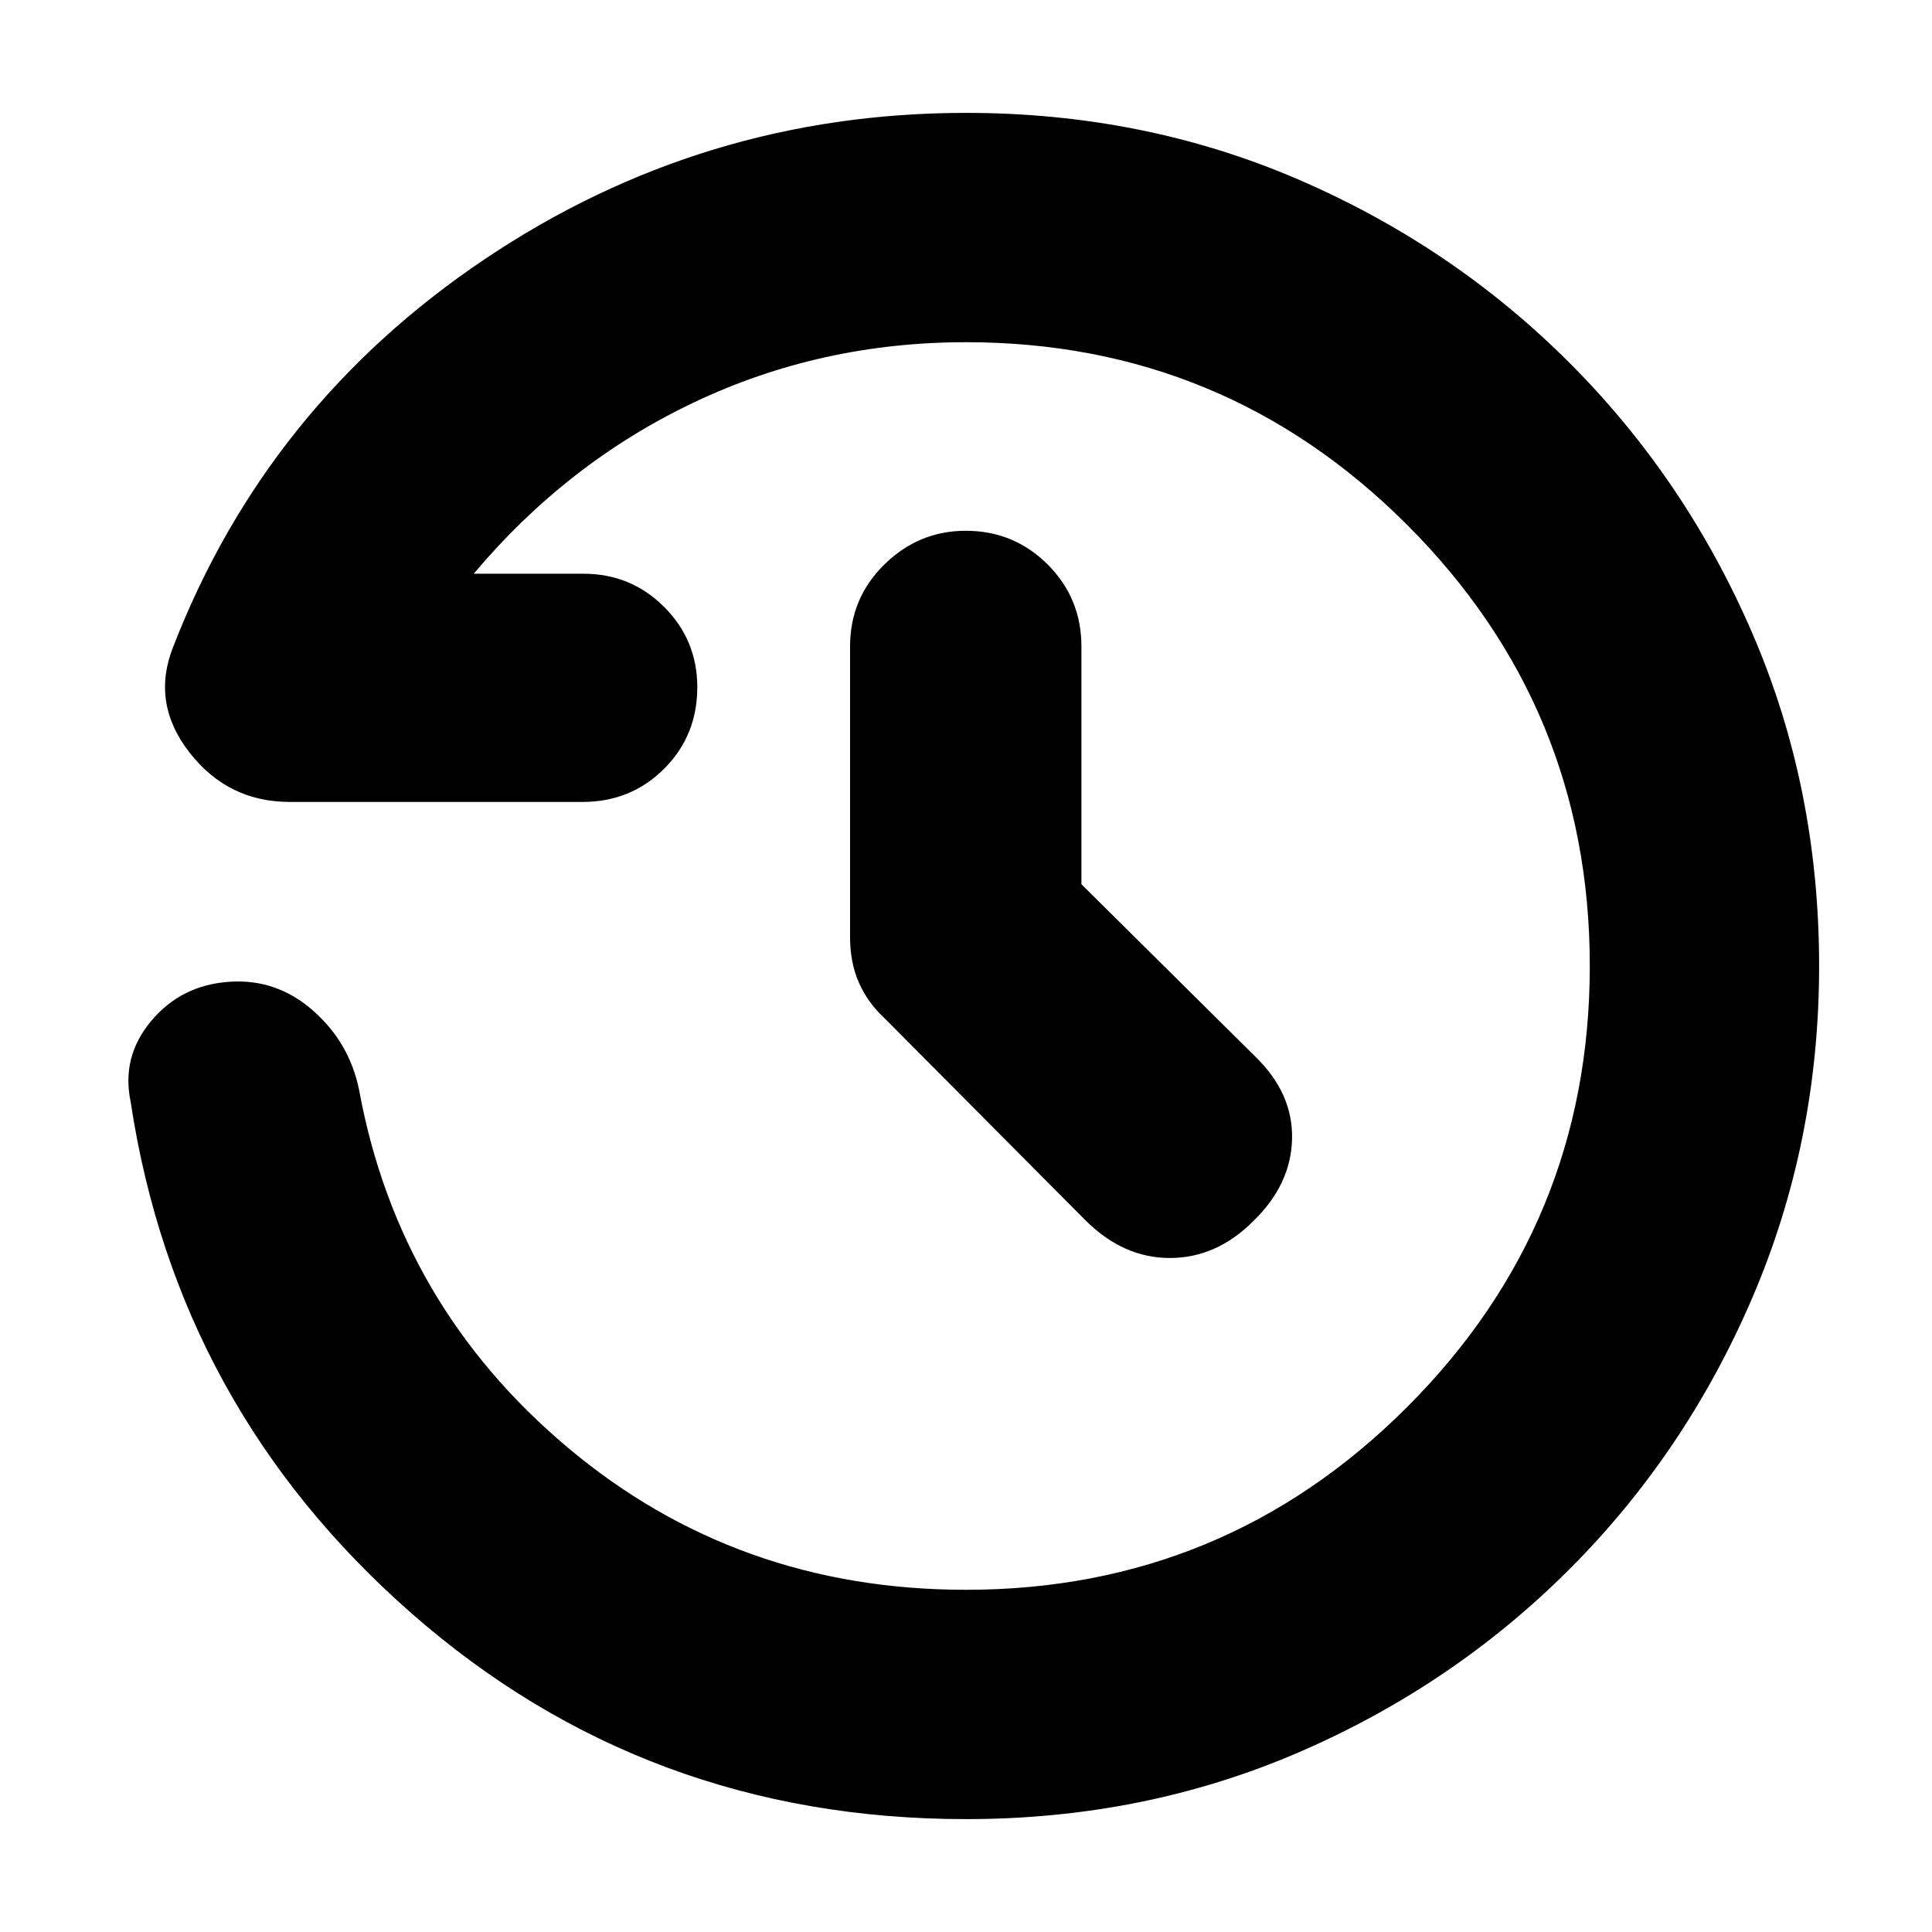 <svg xmlns="http://www.w3.org/2000/svg" height="20" viewBox="0 -960 960 960" width="20"><path d="M480-56.09q-159 0-275.57-102.3Q87.87-260.7 64.91-412.56q-4.69-22.4 10.29-40.22 14.97-17.83 38.93-19.39 23.39-1.57 41.48 14.38 18.08 15.95 22.83 39.4 19.69 107.09 103.73 177.72 84.05 70.63 197.83 70.63 128.41 0 219.18-90.79 90.78-90.79 90.78-219.22t-90.78-219.17Q608.41-789.96 480-789.96q-72.22 0-135.2 29.92-62.97 29.91-109.41 85.13H290q23.49 0 39.99 16.47 16.49 16.47 16.49 39.94 0 24.02-16.49 40.5-16.5 16.48-40.56 16.48H144q-30.72 0-49.88-24.61-19.16-24.61-8.03-52.57 46.56-119.82 154.76-192.52Q349.04-903.91 480-903.91q88.34 0 165.09 33.08 76.75 33.09 134.7 91.04 57.95 57.95 91.04 134.7 33.08 76.75 33.08 165.09 0 87.34-33.08 164.59-33.09 77.25-91.04 135.2-57.95 57.95-134.7 91.04Q568.34-56.09 480-56.09Zm57.35-464.53 86.35 85.58q18.82 18.26 18.32 40.93-.5 22.68-19.32 40.94-18.27 18.26-41.44 18.26-23.17 0-42-18.83L439.22-454.35q-8.13-7.56-12.48-17.48-4.35-9.91-4.35-22.6v-144.35q0-23.96 17.04-40.72 17.05-16.76 40.44-16.76 23.96 0 40.72 16.76 16.76 16.76 16.76 40.72v118.16Z"/></svg>